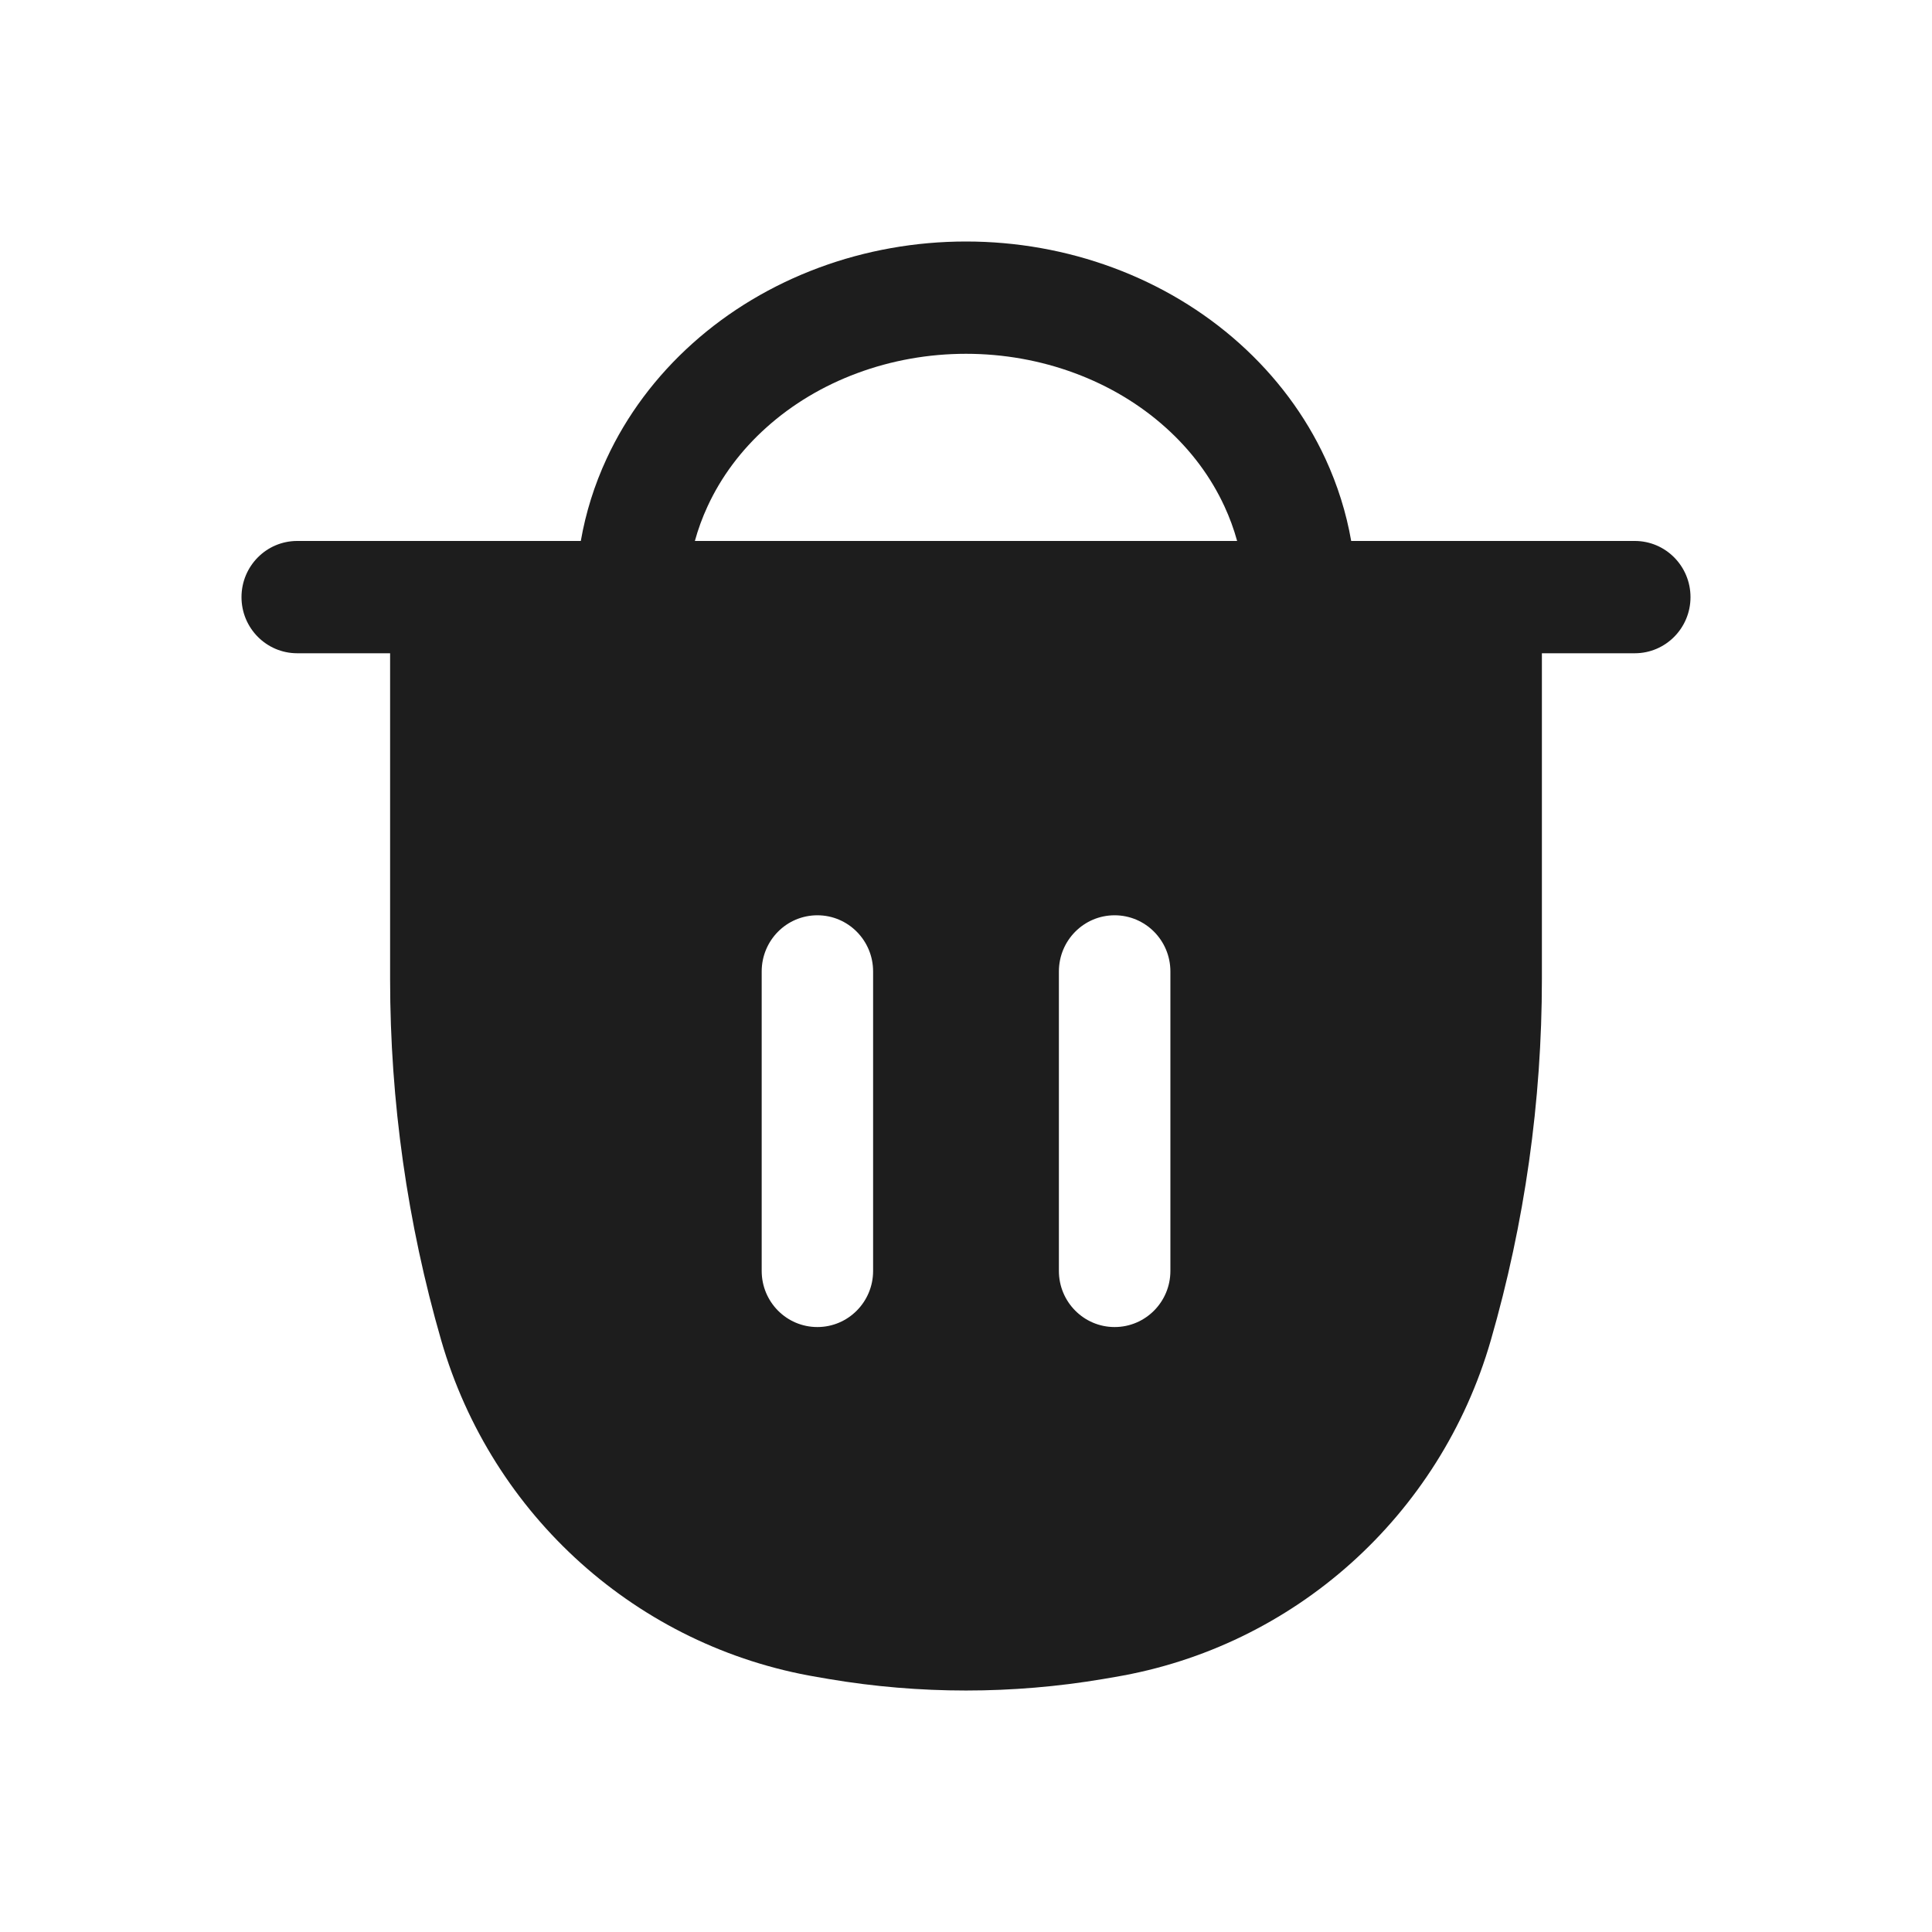 <svg width="24" height="24" viewBox="0 0 24 24" fill="none" xmlns="http://www.w3.org/2000/svg">
<path fill-rule="evenodd" clip-rule="evenodd" d="M12 3C11.374 3 10.753 3.11 10.171 3.326C9.589 3.542 9.056 3.86 8.603 4.266C8.15 4.672 7.785 5.158 7.535 5.699C7.383 6.027 7.276 6.369 7.215 6.72H3.692C3.31 6.72 3 7.032 3 7.418C3 7.803 3.31 8.115 3.692 8.115H4.846V12.162C4.846 13.681 5.06 15.192 5.481 16.651C6.111 18.832 7.925 20.457 10.149 20.832L10.294 20.857C11.424 21.048 12.576 21.048 13.706 20.857L13.851 20.832C16.075 20.457 17.889 18.832 18.519 16.651C18.94 15.192 19.154 13.681 19.154 12.162V8.115H20.308C20.69 8.115 21 7.803 21 7.418C21 7.032 20.69 6.72 20.308 6.72H16.785C16.724 6.369 16.616 6.027 16.465 5.699C16.215 5.158 15.85 4.672 15.397 4.266C14.944 3.86 14.411 3.542 13.829 3.326C13.247 3.11 12.626 3 12 3ZM10.65 4.635C11.076 4.477 11.535 4.395 12 4.395C12.465 4.395 12.924 4.477 13.35 4.635C13.777 4.793 14.159 5.023 14.477 5.308C14.796 5.593 15.043 5.927 15.21 6.289C15.275 6.429 15.328 6.574 15.368 6.72L8.632 6.72C8.672 6.574 8.725 6.429 8.79 6.289C8.957 5.927 9.204 5.593 9.523 5.308C9.841 5.023 10.223 4.793 10.65 4.635ZM10.154 11.37C10.536 11.37 10.846 11.682 10.846 12.068V15.788C10.846 16.173 10.536 16.485 10.154 16.485C9.771 16.485 9.462 16.173 9.462 15.788V12.068C9.462 11.682 9.771 11.37 10.154 11.37ZM13.846 11.37C14.229 11.37 14.539 11.682 14.539 12.068V15.788C14.539 16.173 14.229 16.485 13.846 16.485C13.464 16.485 13.154 16.173 13.154 15.788V12.068C13.154 11.682 13.464 11.37 13.846 11.37Z" fill="#1D1D1D"/>
</svg>
